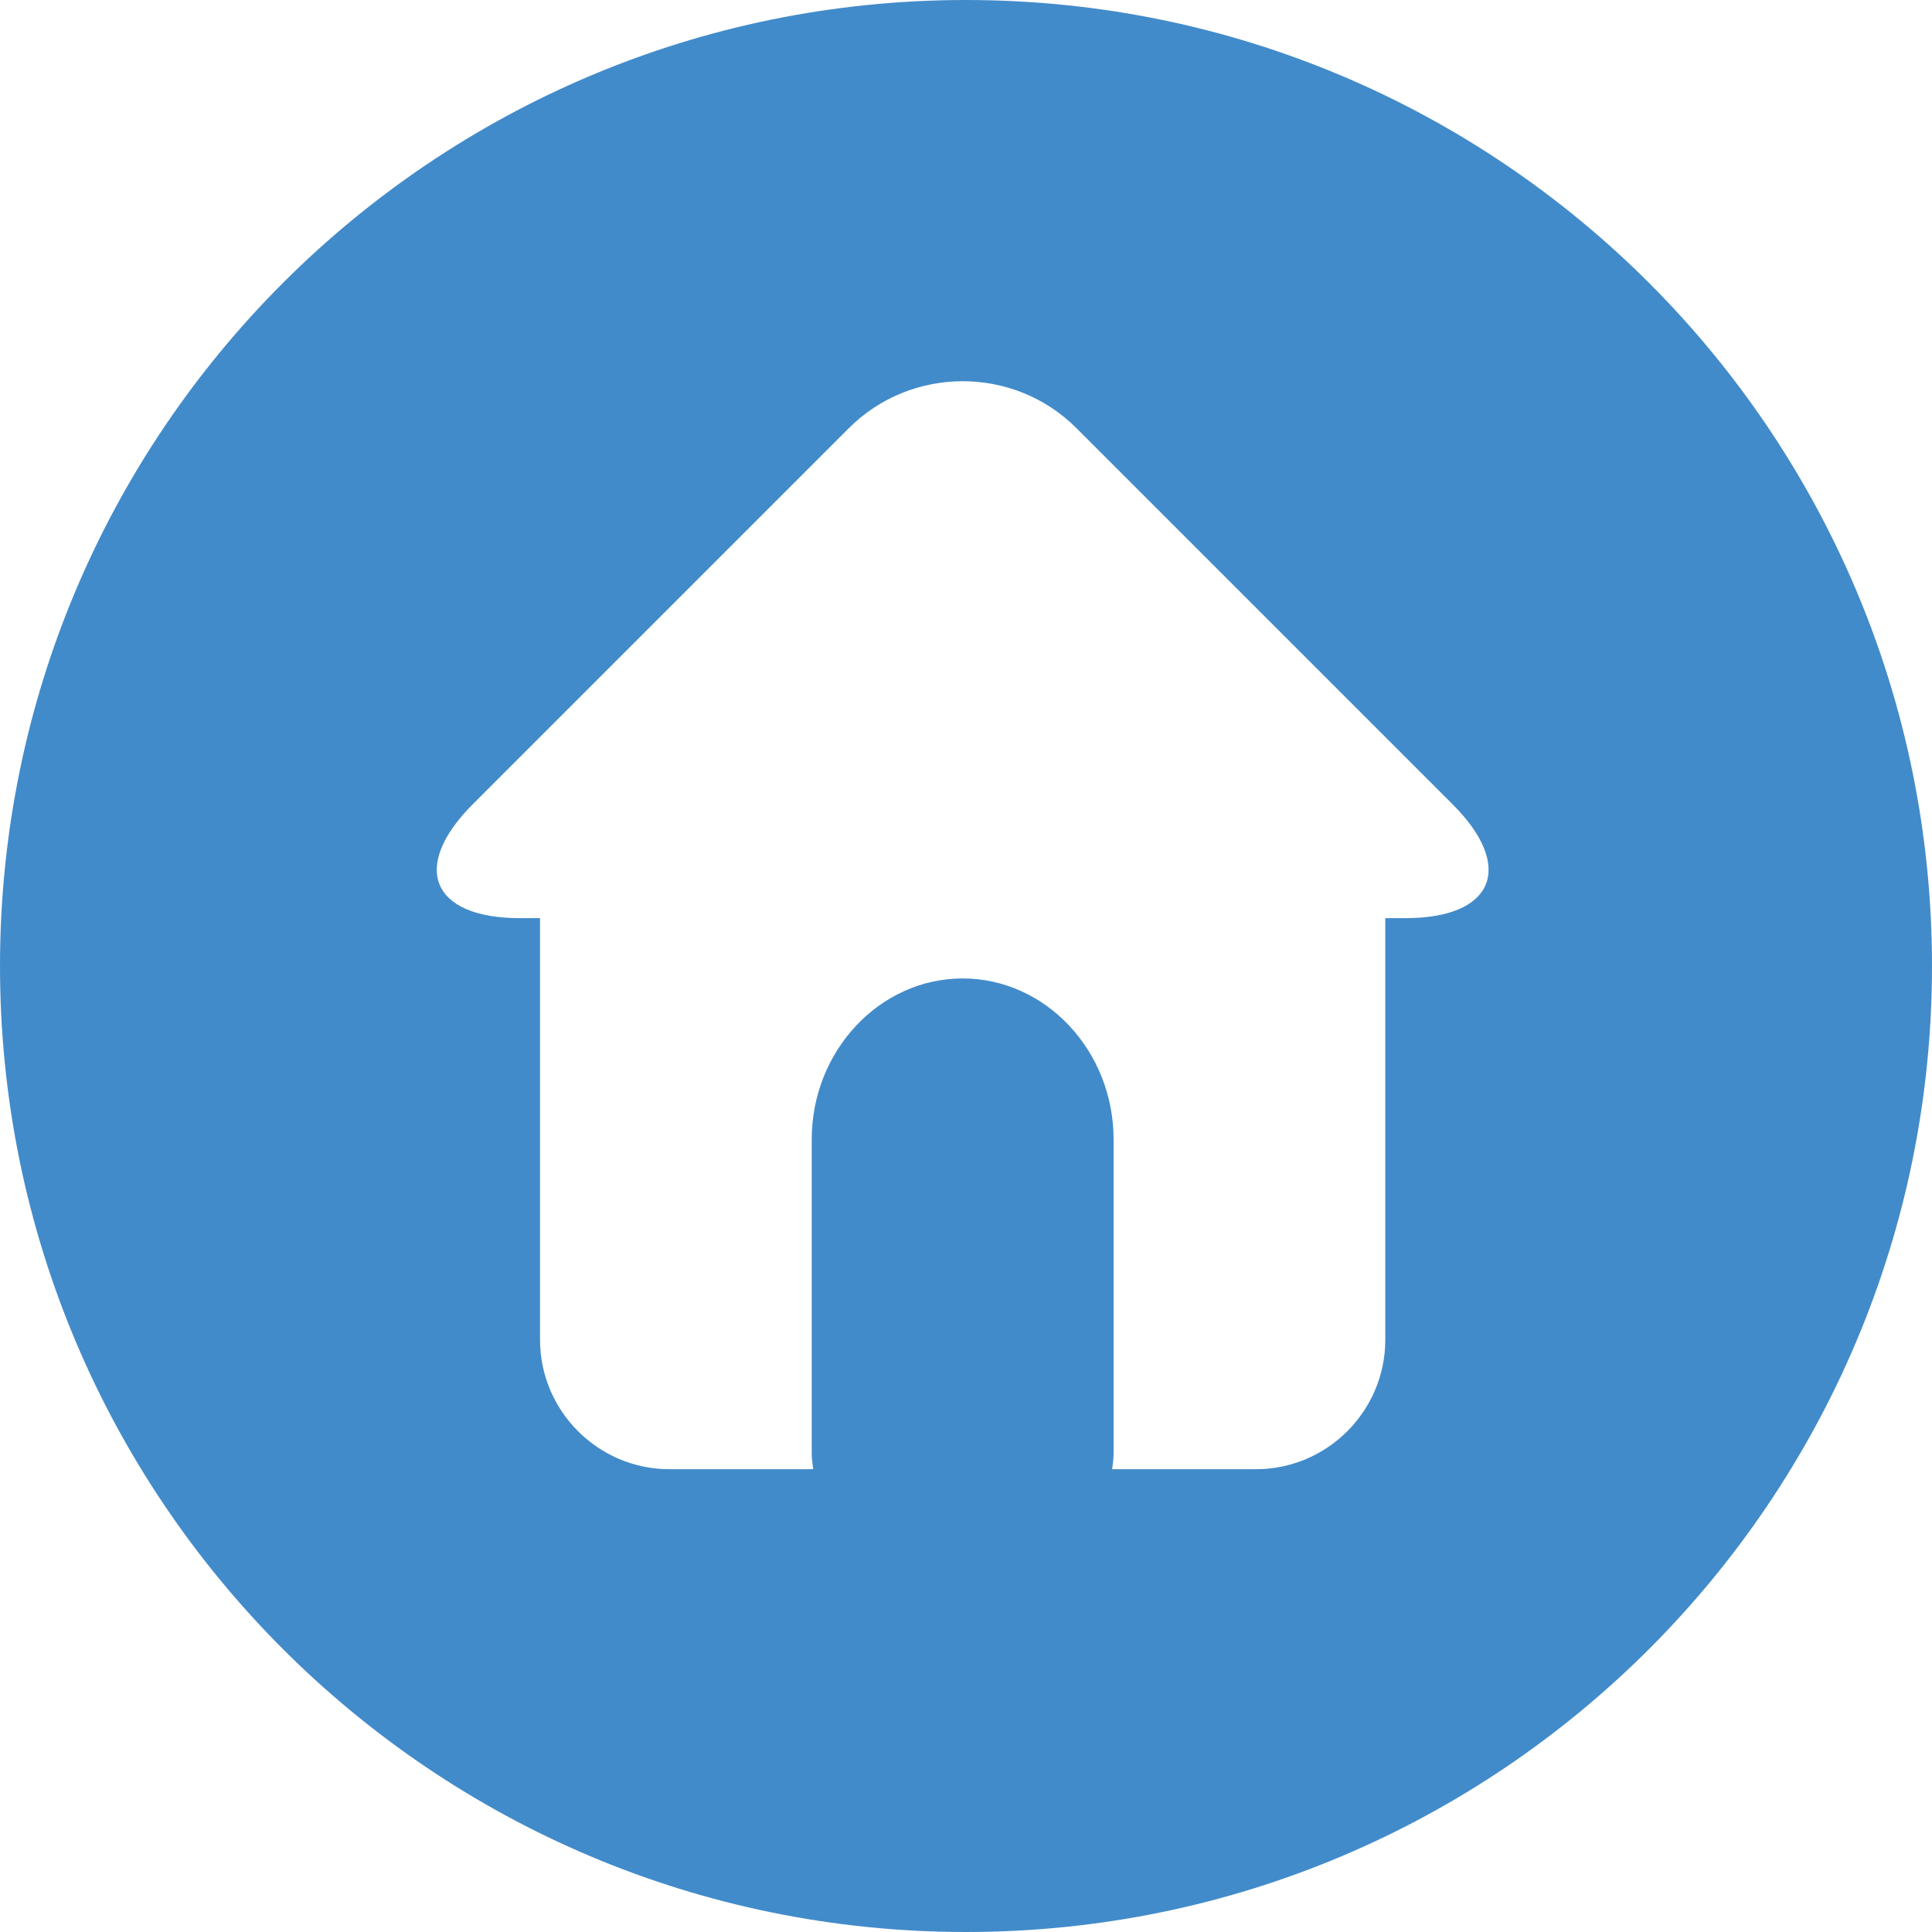 <svg xmlns="http://www.w3.org/2000/svg" xmlns:xlink="http://www.w3.org/1999/xlink" version="1.1" id="Your_Icon" x="0px" y="0px" width="48px" height="48px" viewBox="17 176.375 48 48" enable-background="new 17 176.375 48 48" xml:space="preserve">
<path class="logo-svg-path" fill="#428bca" d="M41,176.375c-13.255,0-24,10.745-24,24s10.745,24,24,24s24-10.745,24-24S54.255,176.375,41,176.375z   M51.917,199.186h-0.5v10.476c0,1.77-1.444,3.215-3.215,3.215h-3.571c0.014-0.127,0.036-0.25,0.036-0.38v-7.813  c0-2.201-1.688-4-3.75-4c-2.062,0-3.75,1.799-3.75,4v7.813c0,0.13,0.024,0.253,0.036,0.38h-3.571c-1.768,0-3.215-1.445-3.215-3.215  v-10.476h-0.5c-2.2,0-2.727-1.273-1.171-2.83l9.342-9.342c1.557-1.557,4.104-1.557,5.658,0l9.342,9.342  C54.646,197.912,54.117,199.186,51.917,199.186z"/>
</svg>